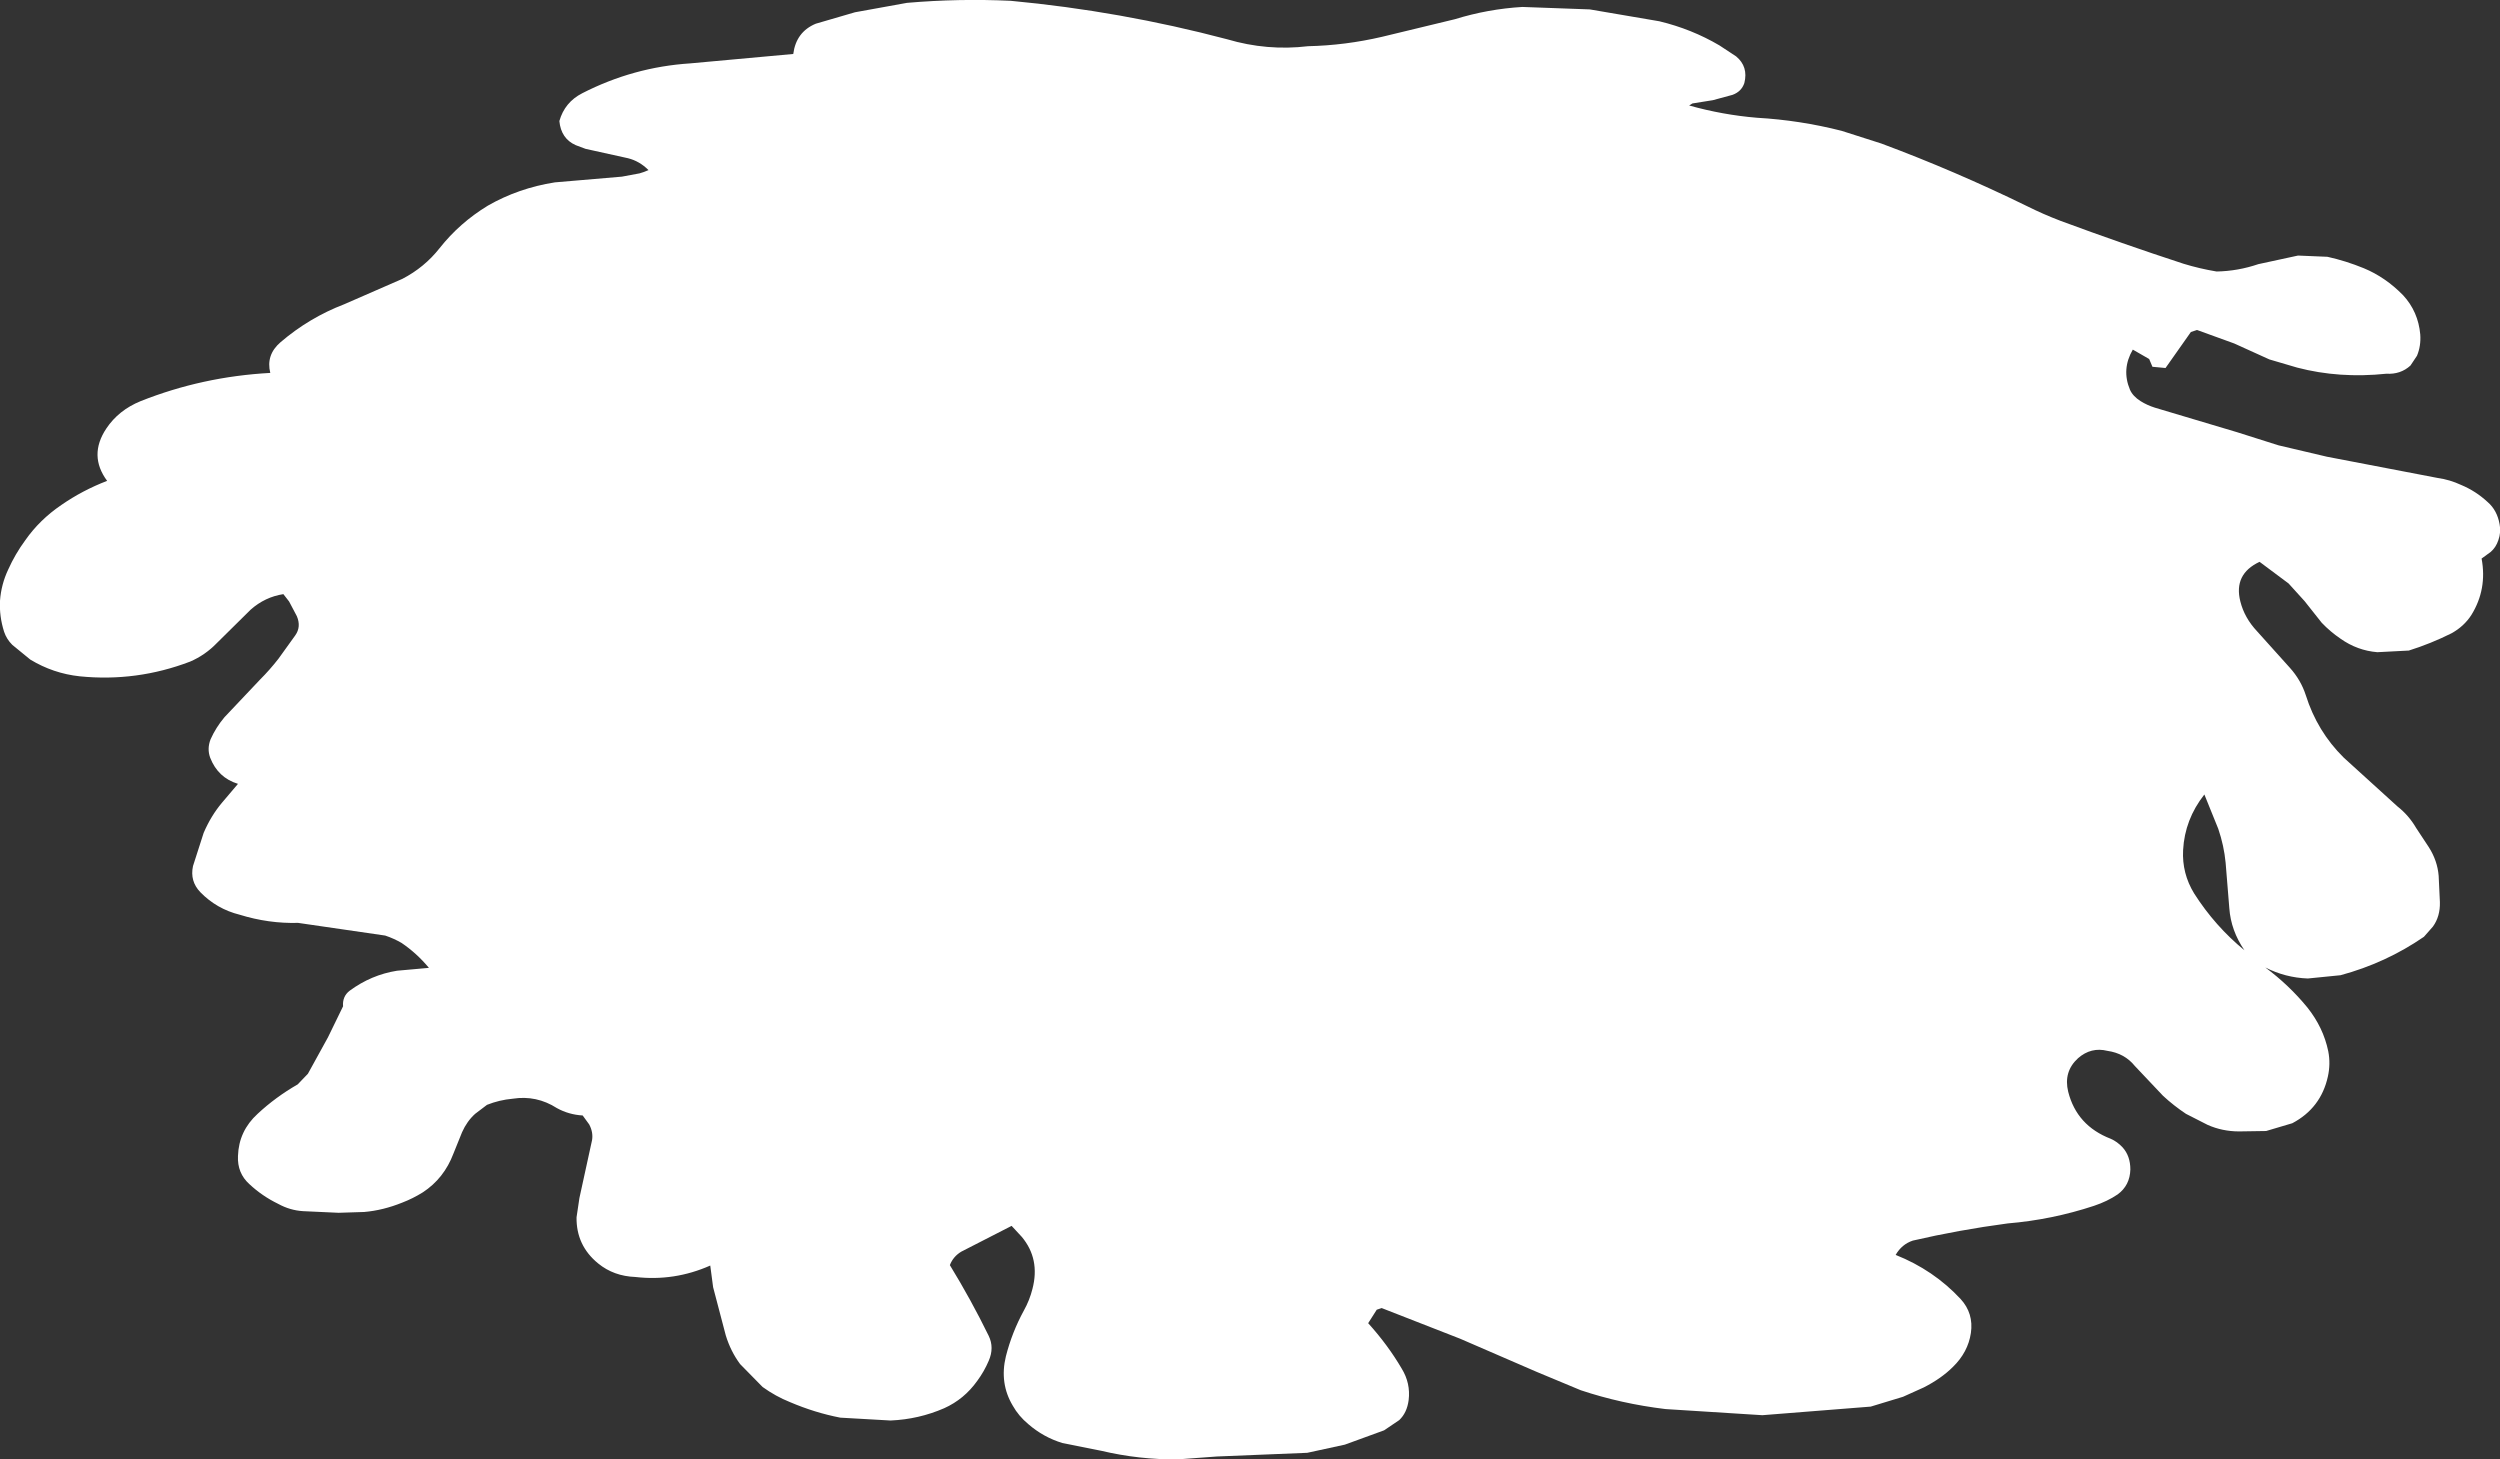 <?xml version="1.0" encoding="UTF-8" standalone="no"?>
<svg xmlns:xlink="http://www.w3.org/1999/xlink" height="178.45px" width="305.7px" xmlns="http://www.w3.org/2000/svg">
  <rect width="100%" height="100%" fill="#333333" stroke="none"/>
  <g transform="matrix(1.0, 0.0, 0.0, 1.0, 152.85, 89.2)">
    <path d="M50.05 -86.6 Q54.0 -85.65 57.4 -83.65 L59.45 -82.3 Q60.95 -81.05 60.45 -79.05 60.1 -78.0 59.0 -77.6 L56.6 -76.95 54.1 -76.55 53.7 -76.3 Q57.8 -75.15 62.0 -74.8 67.25 -74.5 72.35 -73.2 L77.2 -71.65 Q86.2 -68.3 95.0 -64.0 97.0 -63.0 99.1 -62.2 106.65 -59.4 114.15 -56.95 116.1 -56.35 118.2 -56.0 120.8 -56.05 123.3 -56.9 L128.15 -57.95 131.75 -57.8 Q134.0 -57.3 136.2 -56.4 138.85 -55.3 141.0 -53.1 142.85 -51.1 143.1 -48.3 143.2 -46.9 142.7 -45.7 L141.9 -44.5 Q140.7 -43.4 138.95 -43.5 133.2 -42.9 128.05 -44.25 L124.65 -45.25 120.35 -47.2 115.8 -48.85 115.05 -48.6 111.95 -44.2 110.35 -44.35 109.95 -45.3 107.95 -46.45 Q106.55 -44.05 107.6 -41.55 107.95 -40.75 108.9 -40.15 109.7 -39.65 110.65 -39.35 L120.7 -36.35 125.75 -34.75 131.7 -33.35 145.25 -30.75 Q146.7 -30.55 148.1 -29.9 149.9 -29.15 151.35 -27.8 152.5 -26.8 152.8 -25.1 153.0 -24.15 152.65 -23.15 152.35 -22.25 151.7 -21.7 L150.6 -20.9 Q151.3 -17.15 149.35 -14.0 148.45 -12.6 146.9 -11.75 144.4 -10.5 141.7 -9.65 L137.85 -9.45 Q135.4 -9.65 133.35 -11.1 132.1 -11.95 131.05 -13.05 L128.95 -15.7 127.0 -17.85 123.45 -20.5 Q120.25 -19.0 121.1 -15.65 121.6 -13.65 123.15 -12.0 L127.15 -7.55 Q128.5 -6.05 129.1 -4.2 130.5 0.25 133.75 3.45 L140.3 9.4 Q141.7 10.5 142.6 12.05 L144.15 14.4 Q145.2 16.05 145.35 17.9 L145.5 21.1 Q145.55 22.85 144.65 24.1 L143.55 25.35 Q138.9 28.55 133.35 30.05 L129.35 30.45 Q126.6 30.35 124.15 29.1 127.05 31.25 129.3 34.0 131.25 36.45 131.85 39.35 132.15 40.9 131.8 42.45 130.95 46.3 127.45 48.15 L124.25 49.1 120.95 49.15 Q118.9 49.15 117.1 48.35 L114.45 47.0 Q112.95 46.0 111.65 44.8 L108.2 41.15 Q106.95 39.6 104.85 39.3 102.85 38.8 101.25 40.2 99.45 41.85 100.05 44.3 101.1 48.45 105.25 50.05 106.05 50.4 106.7 51.1 107.65 52.15 107.65 53.8 107.6 55.75 106.1 56.85 104.85 57.7 103.2 58.25 98.05 59.95 92.65 60.4 86.65 61.2 81.05 62.5 79.7 62.95 78.95 64.25 83.6 66.1 86.9 69.65 88.5 71.4 88.15 73.8 87.8 76.15 85.95 77.95 84.55 79.35 82.4 80.45 L79.85 81.6 75.9 82.8 62.65 83.85 50.8 83.1 Q45.4 82.45 40.45 80.8 L35.05 78.55 25.7 74.5 16.1 70.75 15.5 70.95 14.45 72.6 Q16.85 75.25 18.55 78.15 19.65 79.95 19.4 82.0 19.2 83.55 18.25 84.45 L16.4 85.7 11.6 87.45 7.0 88.45 -4.05 88.9 -8.8 89.25 Q-13.55 89.3 -18.2 88.2 L-22.95 87.25 Q-25.25 86.55 -27.1 84.95 -28.3 83.95 -29.0 82.7 -30.65 79.95 -29.85 76.65 -29.1 73.7 -27.65 71.05 -26.95 69.8 -26.6 68.4 -25.65 64.75 -27.9 62.05 L-29.15 60.7 -35.3 63.85 Q-36.3 64.45 -36.7 65.5 -34.1 69.75 -31.95 74.15 -31.25 75.6 -31.95 77.2 -32.5 78.5 -33.35 79.65 -34.95 81.9 -37.4 83.0 -40.5 84.35 -43.95 84.5 L-50.1 84.15 Q-53.2 83.55 -56.25 82.25 -58.0 81.55 -59.6 80.4 L-62.35 77.6 Q-63.5 76.05 -64.1 74.1 L-65.65 68.2 -66.0 65.55 Q-70.4 67.5 -75.15 66.95 -77.8 66.85 -79.7 65.3 -82.4 63.1 -82.35 59.65 L-82.0 57.3 -80.45 50.2 Q-80.3 49.25 -80.8 48.3 L-81.6 47.2 Q-83.3 47.1 -84.75 46.3 -87.25 44.7 -90.15 45.15 -91.8 45.3 -93.3 45.9 L-94.75 47.0 Q-95.75 47.9 -96.35 49.25 L-97.4 51.85 Q-98.55 54.9 -101.15 56.6 -102.35 57.35 -103.65 57.85 -106.0 58.8 -108.3 59.0 L-111.45 59.1 -115.8 58.9 Q-117.4 58.8 -118.85 58.0 -120.8 57.05 -122.35 55.6 -123.85 54.25 -123.75 52.15 -123.65 49.1 -121.35 47.0 -119.15 44.95 -116.45 43.4 L-115.2 42.1 -112.75 37.65 -110.9 33.85 Q-111.0 32.65 -110.1 31.95 -107.45 30.0 -104.3 29.5 L-100.4 29.15 Q-101.9 27.35 -103.75 26.1 -104.7 25.55 -105.75 25.2 L-116.4 23.65 Q-120.0 23.75 -123.55 22.65 -126.35 21.95 -128.35 19.9 -129.65 18.55 -129.25 16.7 L-127.95 12.65 Q-127.05 10.55 -125.7 8.95 L-123.75 6.65 Q-126.2 5.9 -127.15 3.45 -127.55 2.35 -127.1 1.2 -126.45 -0.25 -125.4 -1.5 L-121.05 -6.1 Q-119.85 -7.3 -118.8 -8.65 L-116.75 -11.5 Q-116.0 -12.55 -116.55 -13.85 L-117.5 -15.65 -118.2 -16.55 Q-120.45 -16.2 -122.2 -14.65 L-126.35 -10.55 Q-127.75 -9.1 -129.6 -8.3 -136.15 -5.8 -143.1 -6.5 -146.35 -6.85 -149.15 -8.55 L-151.35 -10.35 Q-152.05 -11.05 -152.35 -11.95 -152.95 -13.85 -152.85 -15.75 -152.7 -17.75 -151.85 -19.55 -151.0 -21.45 -149.75 -23.15 -148.0 -25.65 -145.35 -27.45 -142.75 -29.25 -139.75 -30.4 -142.05 -33.5 -139.85 -36.8 -138.35 -39.05 -135.65 -40.15 -128.1 -43.15 -119.8 -43.6 -120.35 -45.8 -118.55 -47.35 -115.05 -50.35 -110.75 -52.0 L-103.65 -55.1 Q-100.95 -56.5 -99.1 -58.85 -96.65 -61.95 -93.2 -64.05 -89.45 -66.2 -85.0 -66.9 L-76.8 -67.6 -74.65 -68.0 Q-74.1 -68.15 -73.55 -68.4 -74.65 -69.5 -76.05 -69.85 L-81.25 -71.0 -82.45 -71.45 Q-84.25 -72.25 -84.45 -74.4 -83.8 -76.7 -81.65 -77.8 -75.4 -81.0 -68.45 -81.45 L-55.85 -82.6 Q-55.5 -85.3 -53.1 -86.3 L-48.3 -87.7 -41.95 -88.85 Q-35.6 -89.4 -29.25 -89.1 -15.85 -87.85 -2.8 -84.4 2.1 -82.95 7.1 -83.55 11.65 -83.65 16.15 -84.7 L25.05 -86.85 Q29.1 -88.1 33.3 -88.35 L41.55 -88.05 50.05 -86.6 M114.1 14.75 Q113.95 17.6 115.45 20.05 118.0 24.05 121.6 27.0 119.95 24.6 119.75 21.85 L119.3 16.3 Q119.1 14.2 118.4 12.15 L116.7 7.95 Q114.3 11.0 114.1 14.75" fill="#ffffff" fill-rule="evenodd" stroke="none"/>
  </g>
</svg>
